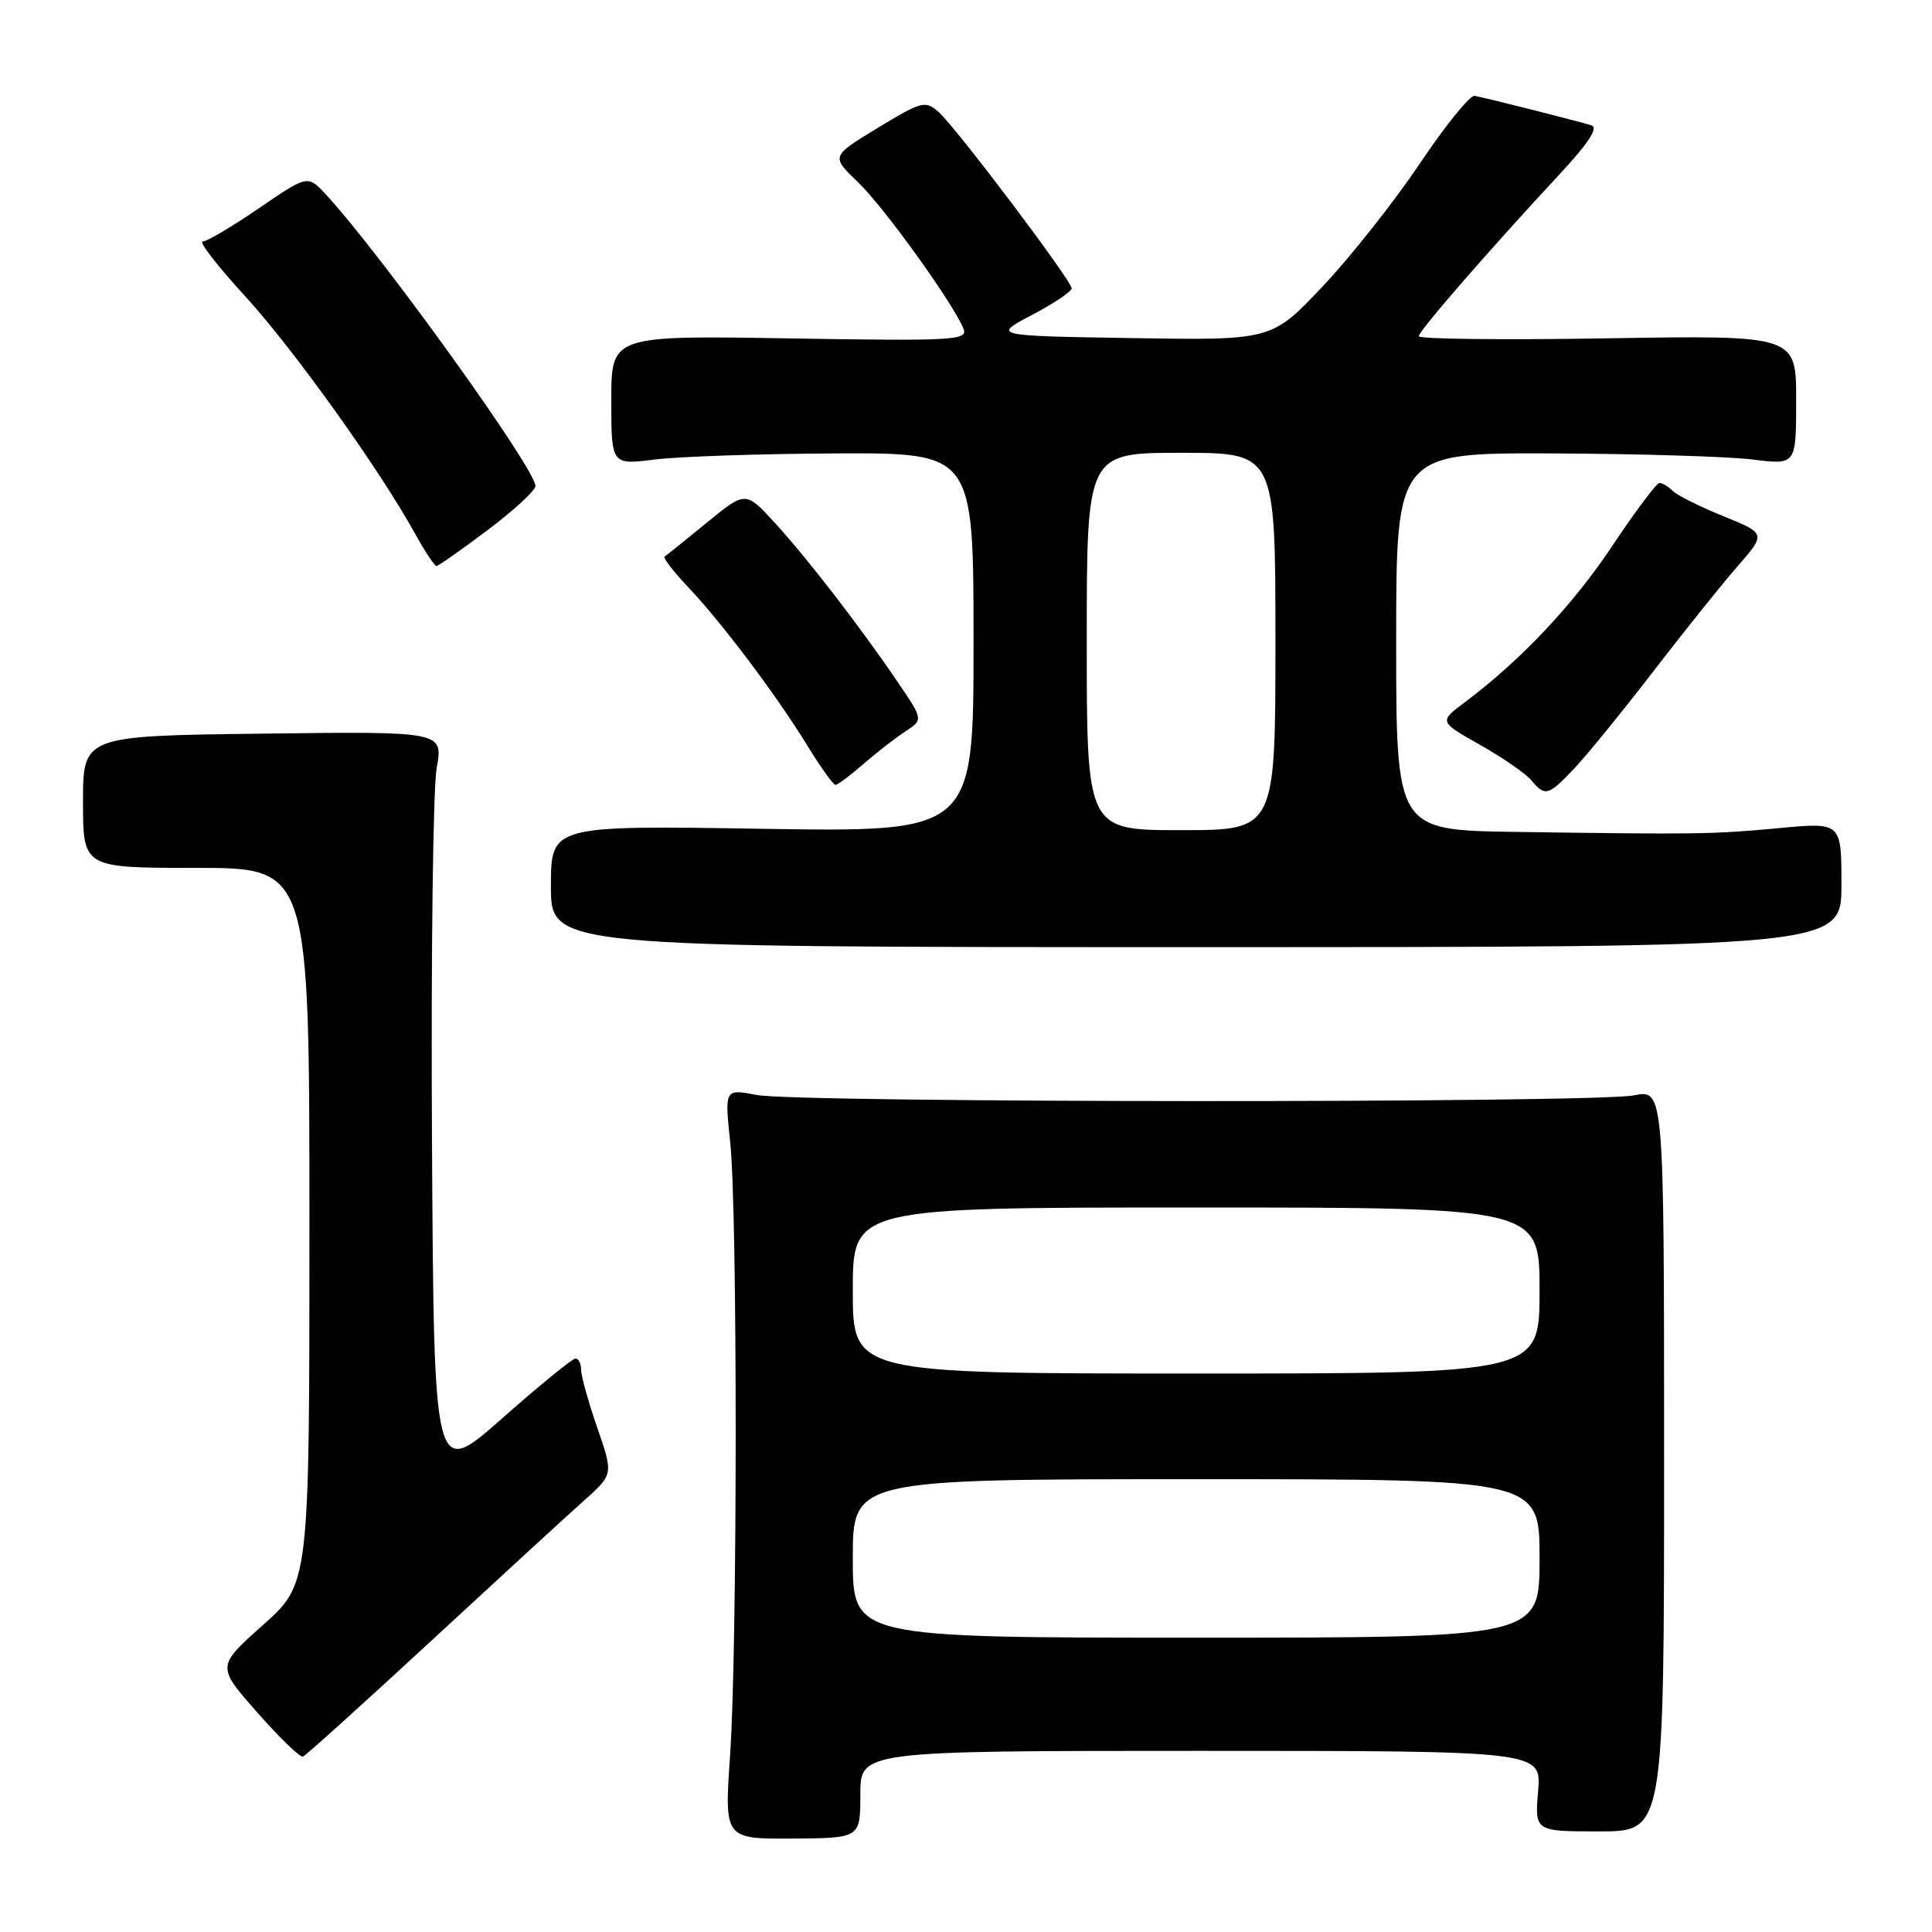 <?xml version="1.0" encoding="UTF-8" standalone="no"?>
<!DOCTYPE svg PUBLIC "-//W3C//DTD SVG 1.1//EN" "http://www.w3.org/Graphics/SVG/1.1/DTD/svg11.dtd" >
<svg xmlns="http://www.w3.org/2000/svg" xmlns:xlink="http://www.w3.org/1999/xlink" version="1.1" viewBox="0 0 256 256">
 <g >
 <path fill="currentColor"
d=" M 114.00 237.78 C 114.00 232.00 114.00 232.00 159.12 232.00 C 204.25 232.00 204.25 232.00 203.81 237.33 C 203.36 242.67 203.36 242.67 211.93 242.67 C 220.50 242.67 220.50 242.67 220.50 193.51 C 220.50 144.36 220.50 144.36 216.50 145.14 C 211.14 146.18 105.65 146.14 100.26 145.09 C 96.01 144.27 96.01 144.27 96.76 151.39 C 97.73 160.67 97.72 218.32 96.74 232.59 C 95.98 243.67 95.98 243.67 104.99 243.62 C 114.00 243.56 114.00 243.56 114.00 237.78 Z  M 57.16 217.40 C 66.15 209.09 75.25 200.73 77.39 198.83 C 81.28 195.36 81.28 195.36 79.14 189.17 C 77.96 185.77 77.00 182.32 77.00 181.50 C 77.00 180.67 76.66 180.01 76.25 180.01 C 75.84 180.02 71.45 183.60 66.50 187.97 C 57.50 195.92 57.50 195.92 57.24 151.27 C 57.10 126.71 57.38 104.43 57.86 101.76 C 58.74 96.91 58.74 96.91 34.87 97.21 C 11.00 97.50 11.00 97.50 11.00 106.25 C 11.00 115.00 11.00 115.00 26.00 115.00 C 41.00 115.00 41.00 115.00 41.00 162.42 C 41.00 209.84 41.00 209.84 34.85 215.32 C 28.70 220.80 28.70 220.80 34.08 226.90 C 37.04 230.26 39.77 232.90 40.14 232.76 C 40.52 232.62 48.18 225.70 57.16 217.40 Z  M 244.00 117.23 C 244.00 108.95 244.00 108.95 235.75 109.73 C 226.92 110.55 224.98 110.58 200.75 110.23 C 185.00 110.00 185.00 110.00 185.00 85.00 C 185.00 60.00 185.00 60.00 205.75 60.08 C 217.16 60.13 229.09 60.49 232.25 60.89 C 238.00 61.61 238.00 61.61 238.00 53.01 C 238.00 44.42 238.00 44.42 213.00 44.83 C 199.25 45.06 188.00 44.93 188.00 44.55 C 188.00 43.84 197.24 33.22 206.88 22.84 C 210.51 18.93 211.81 16.90 210.88 16.61 C 209.04 16.04 196.79 12.94 195.39 12.70 C 194.79 12.59 191.52 16.62 188.14 21.66 C 184.76 26.70 178.96 34.03 175.25 37.96 C 168.50 45.10 168.50 45.10 150.00 44.80 C 131.50 44.50 131.50 44.50 136.75 41.73 C 139.64 40.21 142.00 38.63 142.00 38.21 C 142.00 37.19 126.70 16.91 124.37 14.84 C 122.61 13.29 122.14 13.41 116.30 16.95 C 110.11 20.71 110.11 20.71 113.66 24.11 C 117.12 27.41 126.45 40.39 127.69 43.62 C 128.25 45.09 126.12 45.20 104.65 44.84 C 81.00 44.45 81.00 44.45 81.00 53.03 C 81.00 61.61 81.00 61.61 86.75 60.89 C 89.91 60.49 100.71 60.13 110.75 60.08 C 129.00 60.00 129.00 60.00 129.00 85.13 C 129.00 110.26 129.00 110.26 101.00 109.82 C 73.00 109.37 73.00 109.37 73.00 117.44 C 73.00 125.50 73.00 125.50 158.50 125.50 C 244.00 125.50 244.00 125.50 244.00 117.23 Z  M 208.67 101.75 C 210.35 99.96 215.02 94.22 219.04 89.00 C 223.06 83.78 228.07 77.52 230.18 75.10 C 234.02 70.70 234.02 70.70 228.36 68.40 C 225.25 67.14 222.23 65.63 221.65 65.05 C 221.07 64.47 220.28 64.00 219.89 64.00 C 219.50 64.00 216.71 67.72 213.68 72.27 C 208.44 80.15 201.54 87.47 194.09 93.06 C 190.67 95.62 190.67 95.62 196.12 98.70 C 199.11 100.39 202.17 102.50 202.91 103.39 C 204.74 105.59 205.16 105.47 208.67 101.75 Z  M 114.39 101.25 C 116.13 99.74 118.63 97.79 119.95 96.93 C 122.34 95.36 122.34 95.36 118.99 90.43 C 113.95 83.01 107.00 74.01 102.67 69.28 C 98.79 65.05 98.79 65.05 93.65 69.26 C 90.82 71.58 88.30 73.60 88.06 73.75 C 87.83 73.91 89.22 75.72 91.16 77.77 C 95.69 82.56 102.83 92.05 106.95 98.75 C 108.72 101.64 110.41 104.00 110.70 104.00 C 111.00 104.00 112.66 102.76 114.39 101.25 Z  M 64.60 70.25 C 68.07 67.64 70.93 65.01 70.95 64.41 C 71.04 62.26 50.72 33.97 43.24 25.83 C 40.78 23.16 40.78 23.16 34.33 27.58 C 30.78 30.01 27.42 32.00 26.86 32.00 C 26.30 32.00 28.82 35.26 32.48 39.25 C 38.92 46.29 50.25 62.12 55.02 70.75 C 56.31 73.09 57.58 75.00 57.83 75.00 C 58.08 75.00 61.13 72.86 64.60 70.25 Z  M 113.00 206.50 C 113.00 196.00 113.00 196.00 158.50 196.00 C 204.00 196.00 204.00 196.00 204.00 206.50 C 204.00 217.00 204.00 217.00 158.50 217.00 C 113.00 217.00 113.00 217.00 113.00 206.50 Z  M 113.00 171.00 C 113.00 160.00 113.00 160.00 158.50 160.00 C 204.00 160.00 204.00 160.00 204.00 171.00 C 204.00 182.00 204.00 182.00 158.50 182.00 C 113.00 182.00 113.00 182.00 113.00 171.00 Z  M 144.00 85.00 C 144.00 60.00 144.00 60.00 156.50 60.00 C 169.00 60.00 169.00 60.00 169.00 85.00 C 169.00 110.00 169.00 110.00 156.50 110.00 C 144.00 110.00 144.00 110.00 144.00 85.00 Z "/>
</g>
</svg>